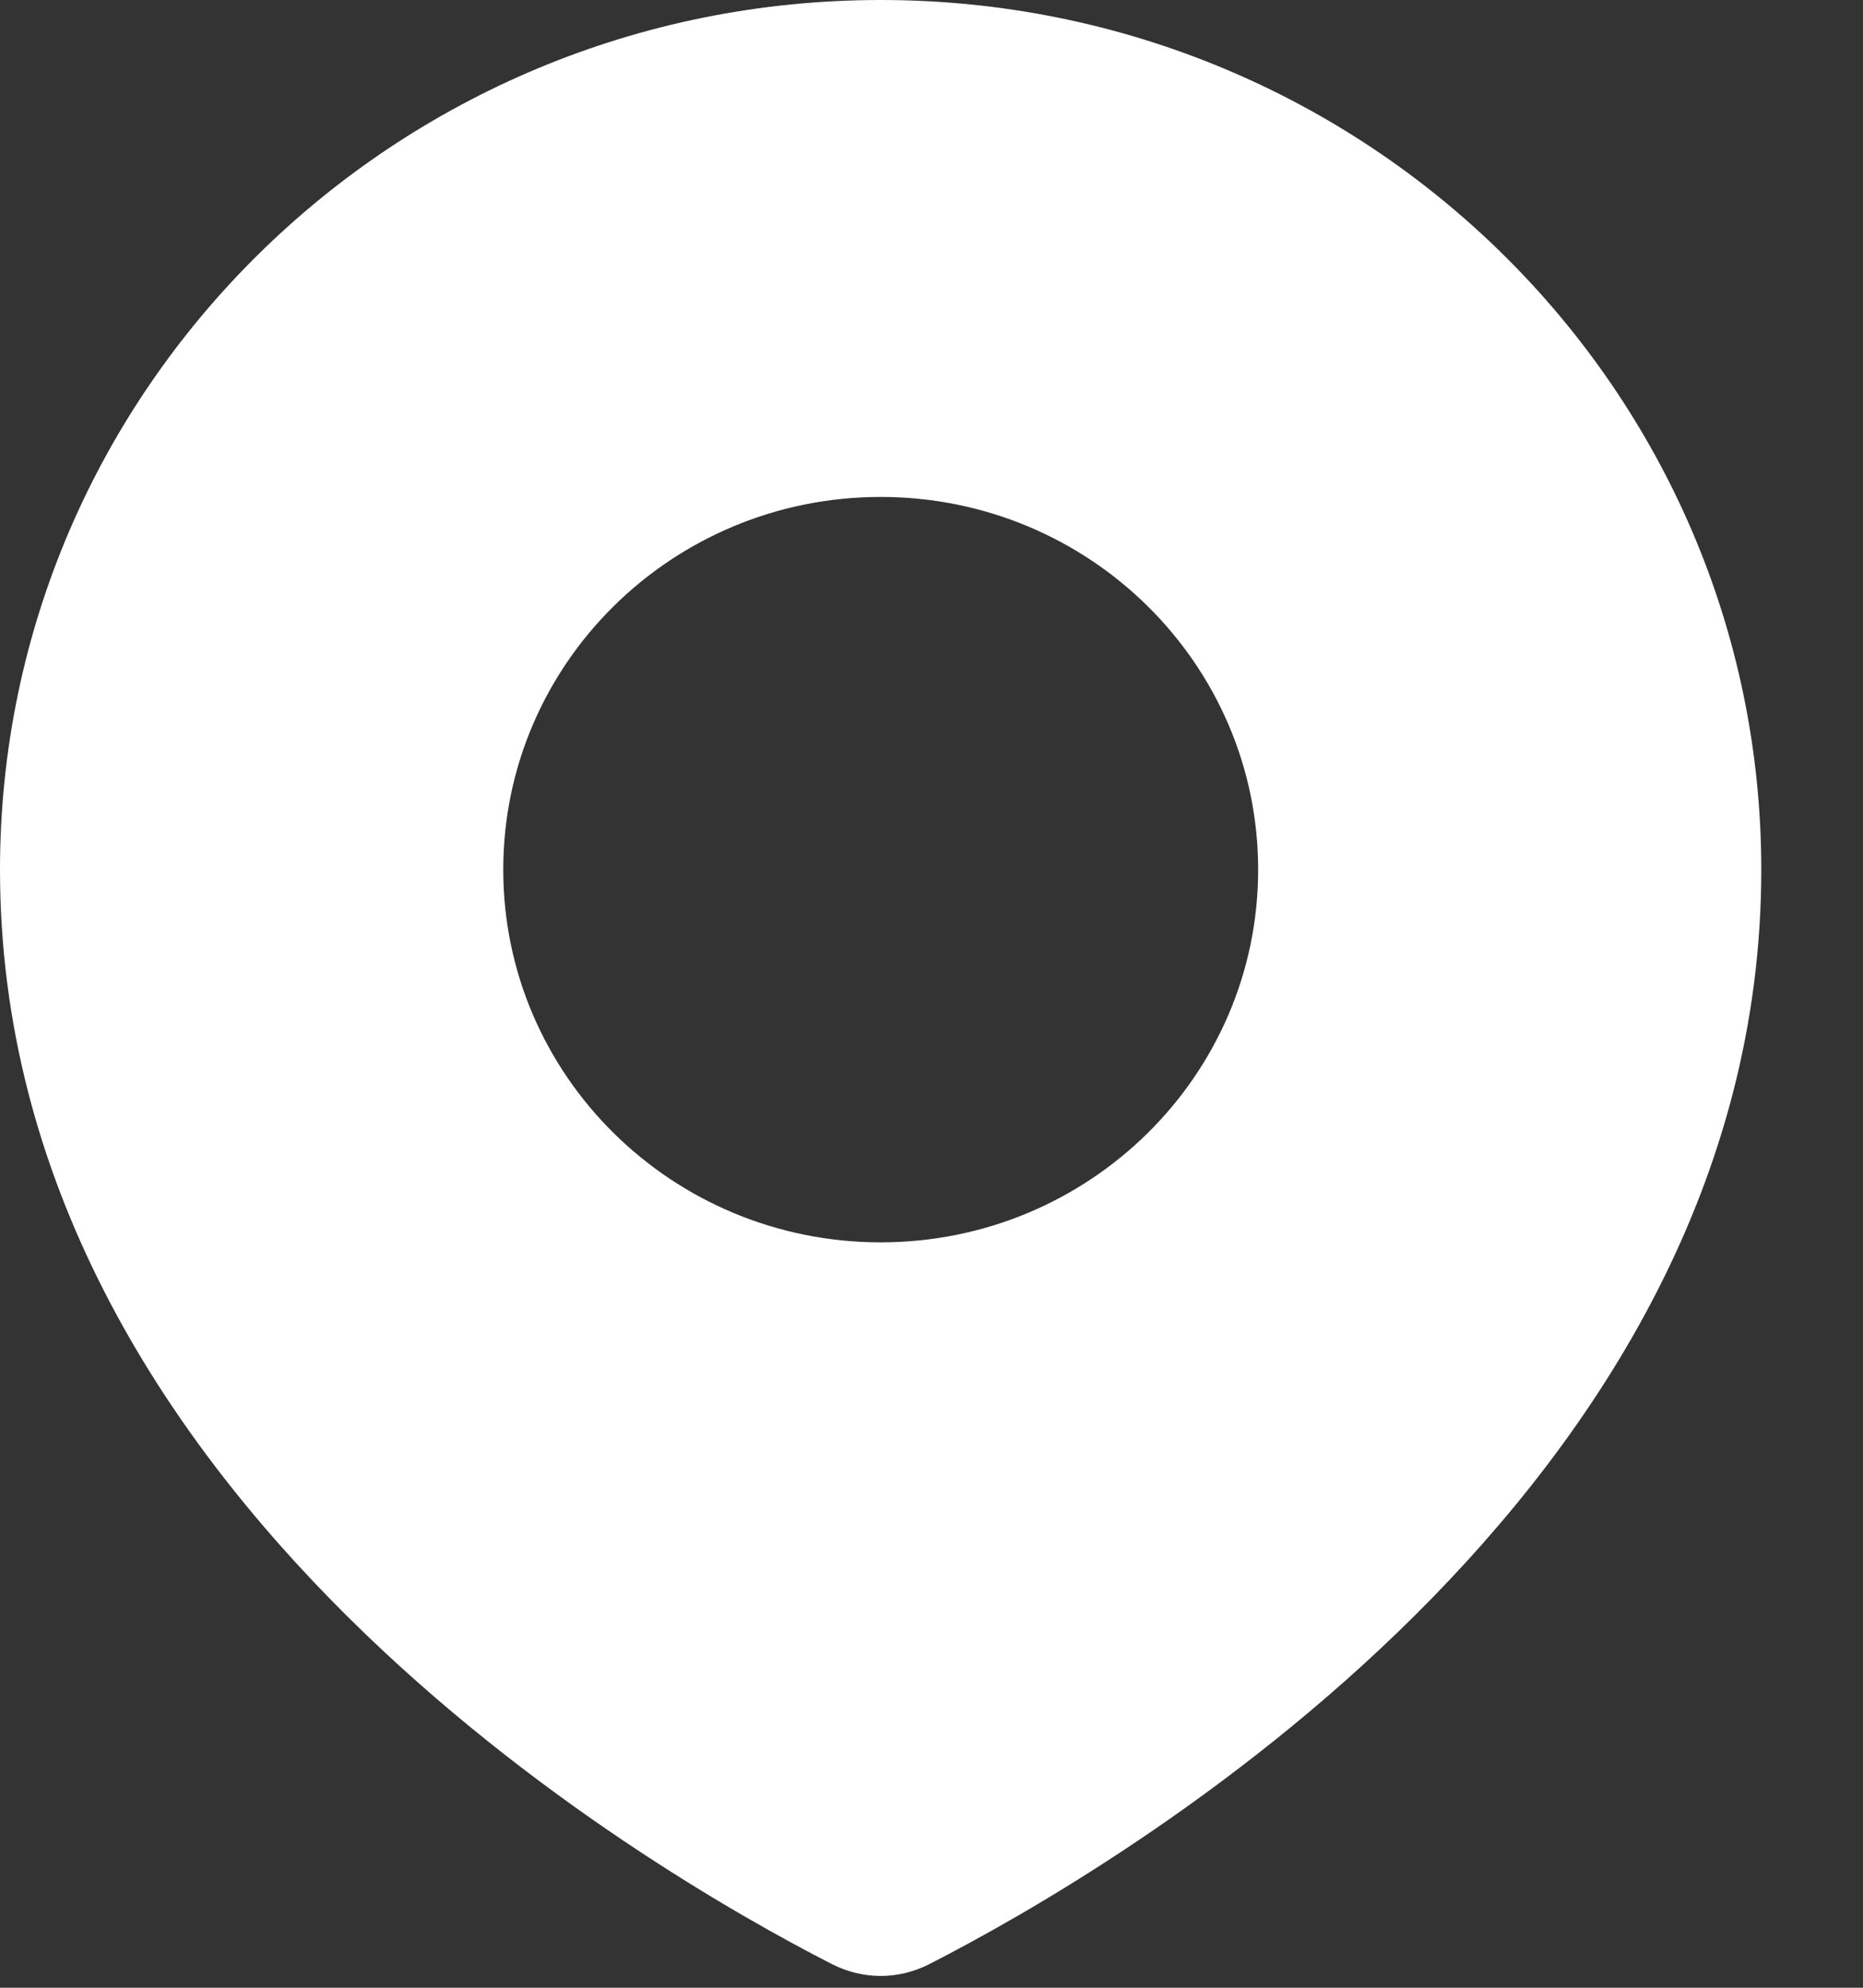 <svg width="15" height="16" viewBox="0 0 15 16" fill="none" xmlns="http://www.w3.org/2000/svg">
<rect x="0" y="0" width="15" height="16" fill="#333333" stroke="none"/>
<path fill-rule="evenodd" clip-rule="evenodd" d="M7.484 15.809C8.974 15.047 14.181 12.027 14.181 7C14.181 3.134 11.007 0 7.091 0C3.175 0 0 3.134 0 7C0 12.027 5.207 15.047 6.697 15.809C6.948 15.937 7.234 15.937 7.484 15.809ZM7.091 10C8.769 10 10.13 8.657 10.13 7C10.13 5.343 8.769 4 7.091 4C5.412 4 4.052 5.343 4.052 7C4.052 8.657 5.412 10 7.091 10Z" fill="white"/>
</svg>
